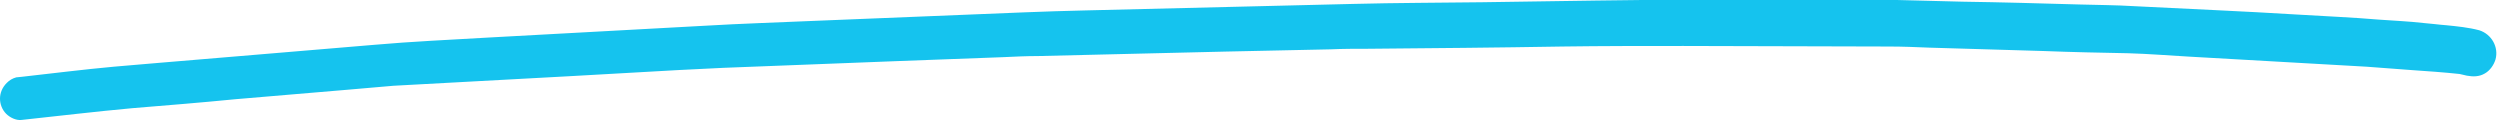 <svg width="446" height="22" viewBox="0 0 446 22" fill="none" xmlns="http://www.w3.org/2000/svg">
<path d="M409.9 2.6C400.2 2 390.4 1.6 380.7 1.1C377.5 0.9 374.3 0.9 371 0.8C364 0.6 357 0.4 350.1 0.3C346.2 0.2 342.3 0.1 338.4 0C337.3 0 336.1 0 335 0C332.5 0 329.9 0 327.4 0C315.9 0 304.4 0 292.9 0C290.2 0 287.4 0.1 284.7 0.1C277.9 0.2 271.1 0.3 264.4 0.4C256.7 0.5 249.1 0.5 241.4 0.7C229 1 216.6 1.3 204.3 1.6C197.1 1.8 190 1.9 182.8 2.2C170.5 2.7 158.1 3.2 145.8 3.7C139.1 4 132.3 4.2 125.6 4.6C112.7 5.3 99.9 6 87.1 6.7C80.3 7.1 73.5 7.4 66.7 8C54 9.1 41.3 10.1 28.5 11.2C25.8 11.4 23 11.7 20.3 11.9C14.8 12.4 9.3 13.1 3.9 13.7C3.6 13.7 3.2 13.8 2.9 13.8C2.2 14 1.7 14.3 1.2 14.8C0.4 15.6 0 16.6 0 17.6C0 18.6 0.4 19.6 1.1 20.3C1.8 21 2.9 21.5 3.8 21.4C10.4 20.7 17 19.9 23.6 19.3C29.7 18.8 35.9 18.3 42 17.7C48.7 17.1 55.4 16.6 62.1 16C64.8 15.8 67.5 15.5 70.2 15.3C80.6 14.7 91.1 14.2 101.5 13.6C108 13.2 114.5 12.9 121 12.5C123.7 12.4 126.4 12.2 129.1 12.1C139.4 11.7 149.8 11.3 160.1 10.9C166.4 10.7 172.6 10.4 178.9 10.2C181 10.1 183.1 10 185.2 10C196.4 9.7 207.5 9.5 218.7 9.2C224.9 9.1 231.2 8.9 237.4 8.8C239.6 8.7 241.8 8.7 244.1 8.7C255.6 8.6 267.1 8.5 278.7 8.3C285.9 8.2 293.1 8.2 300.3 8.2C312.5 8.2 324.8 8.3 337 8.3C339.4 8.3 341.8 8.4 344.2 8.5C351 8.7 357.7 8.9 364.5 9.1C369.6 9.3 374.6 9.4 379.7 9.5C383.3 9.6 386.9 9.9 390.5 10.1C401.1 10.7 411.6 11.3 422.2 11.9C424.9 12.1 427.6 12.3 430.2 12.5C433.1 12.7 436 12.9 438.8 13.2C439.2 13.3 439.7 13.4 440.1 13.5C441.2 13.7 442.3 13.7 443.3 13.1C444.2 12.6 444.9 11.6 445.2 10.6C445.8 8.4 444.5 6.1 442.3 5.4C440.4 4.9 438.4 4.7 436.4 4.5C435 4.4 433.7 4.2 432.3 4.1C429.7 3.8 427.1 3.7 424.4 3.5C419.7 3.1 414.8 2.9 409.9 2.6Z" fill="#15C3EE"/>
</svg>
